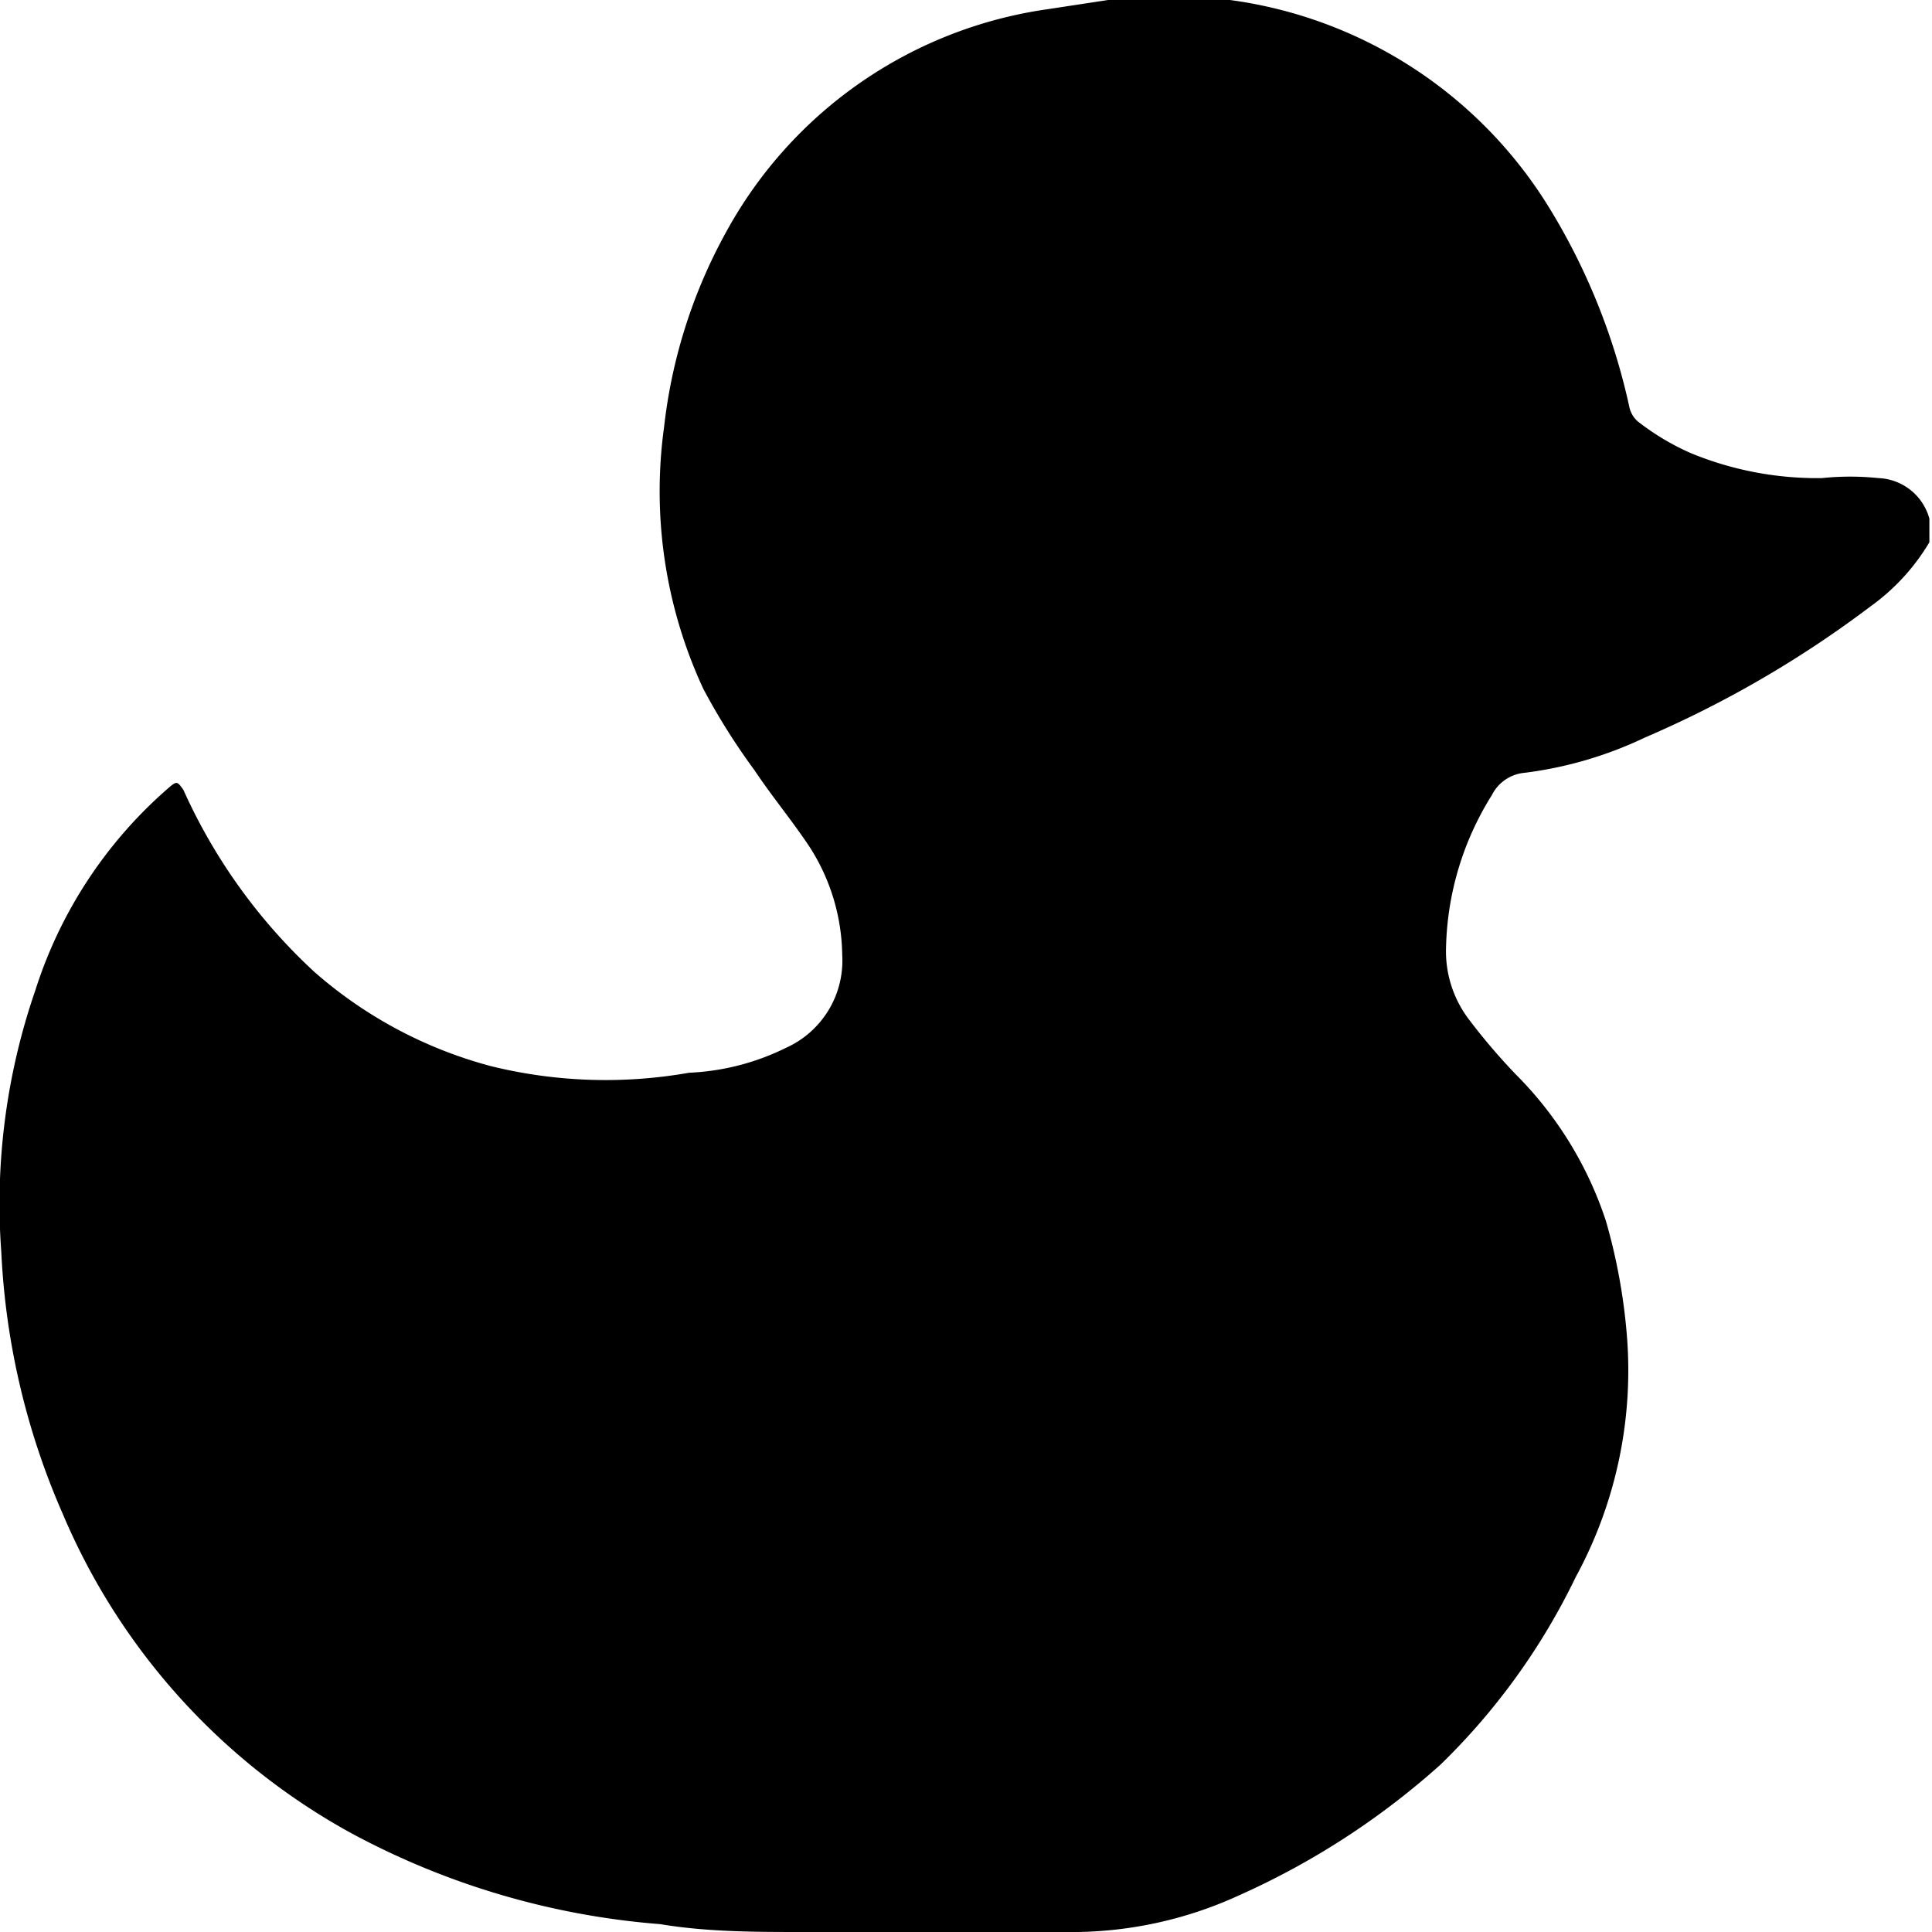 <svg xmlns="http://www.w3.org/2000/svg" viewBox="0 0 14.75 14.75"><title>DuckOff</title><g id="Capa_2" data-name="Capa 2"><g id="Capa_1-2" data-name="Capa 1"><g id="_8RNW8S" data-name="8RNW8S"><path d="M8.46,0h.6l.33,0a3.39,3.39,0,0,1,2.44,1.59,4.9,4.9,0,0,1,.61,1.52.2.2,0,0,0,.08.12,1.9,1.9,0,0,0,.39.23,2.53,2.53,0,0,0,1,.19,2.08,2.08,0,0,1,.43,0,.42.42,0,0,1,.39.31v.18a1.62,1.62,0,0,1-.45.49,8.26,8.26,0,0,1-1.72,1,3,3,0,0,1-.92.27.31.31,0,0,0-.25.17,2.28,2.28,0,0,0-.35,1.16.86.86,0,0,0,.18.56,4.71,4.71,0,0,0,.35.41,2.84,2.84,0,0,1,.69,1.12,4.43,4.43,0,0,1,.16.87,3.3,3.3,0,0,1-.39,1.85A5.06,5.06,0,0,1,11,13.47a5.9,5.9,0,0,1-1.54,1,3.06,3.06,0,0,1-1.33.28h-2c-.36,0-.73,0-1.09-.06A5.94,5.94,0,0,1,2.69,14,5,5,0,0,1,.48,11.56a5.63,5.63,0,0,1-.47-2,5,5,0,0,1,.26-2,3.41,3.41,0,0,1,1-1.53c.08-.07.08-.07.13,0a4.27,4.27,0,0,0,1,1.39,3.34,3.34,0,0,0,1.35.72,3.66,3.66,0,0,0,1.51.05A1.85,1.85,0,0,0,6,8a.73.73,0,0,0,.43-.71,1.56,1.56,0,0,0-.24-.81c-.13-.2-.29-.39-.43-.6a5,5,0,0,1-.39-.62,3.58,3.58,0,0,1-.3-2,4,4,0,0,1,.48-1.5A3.33,3.33,0,0,1,8,.07Z"/></g></g></g></svg>
